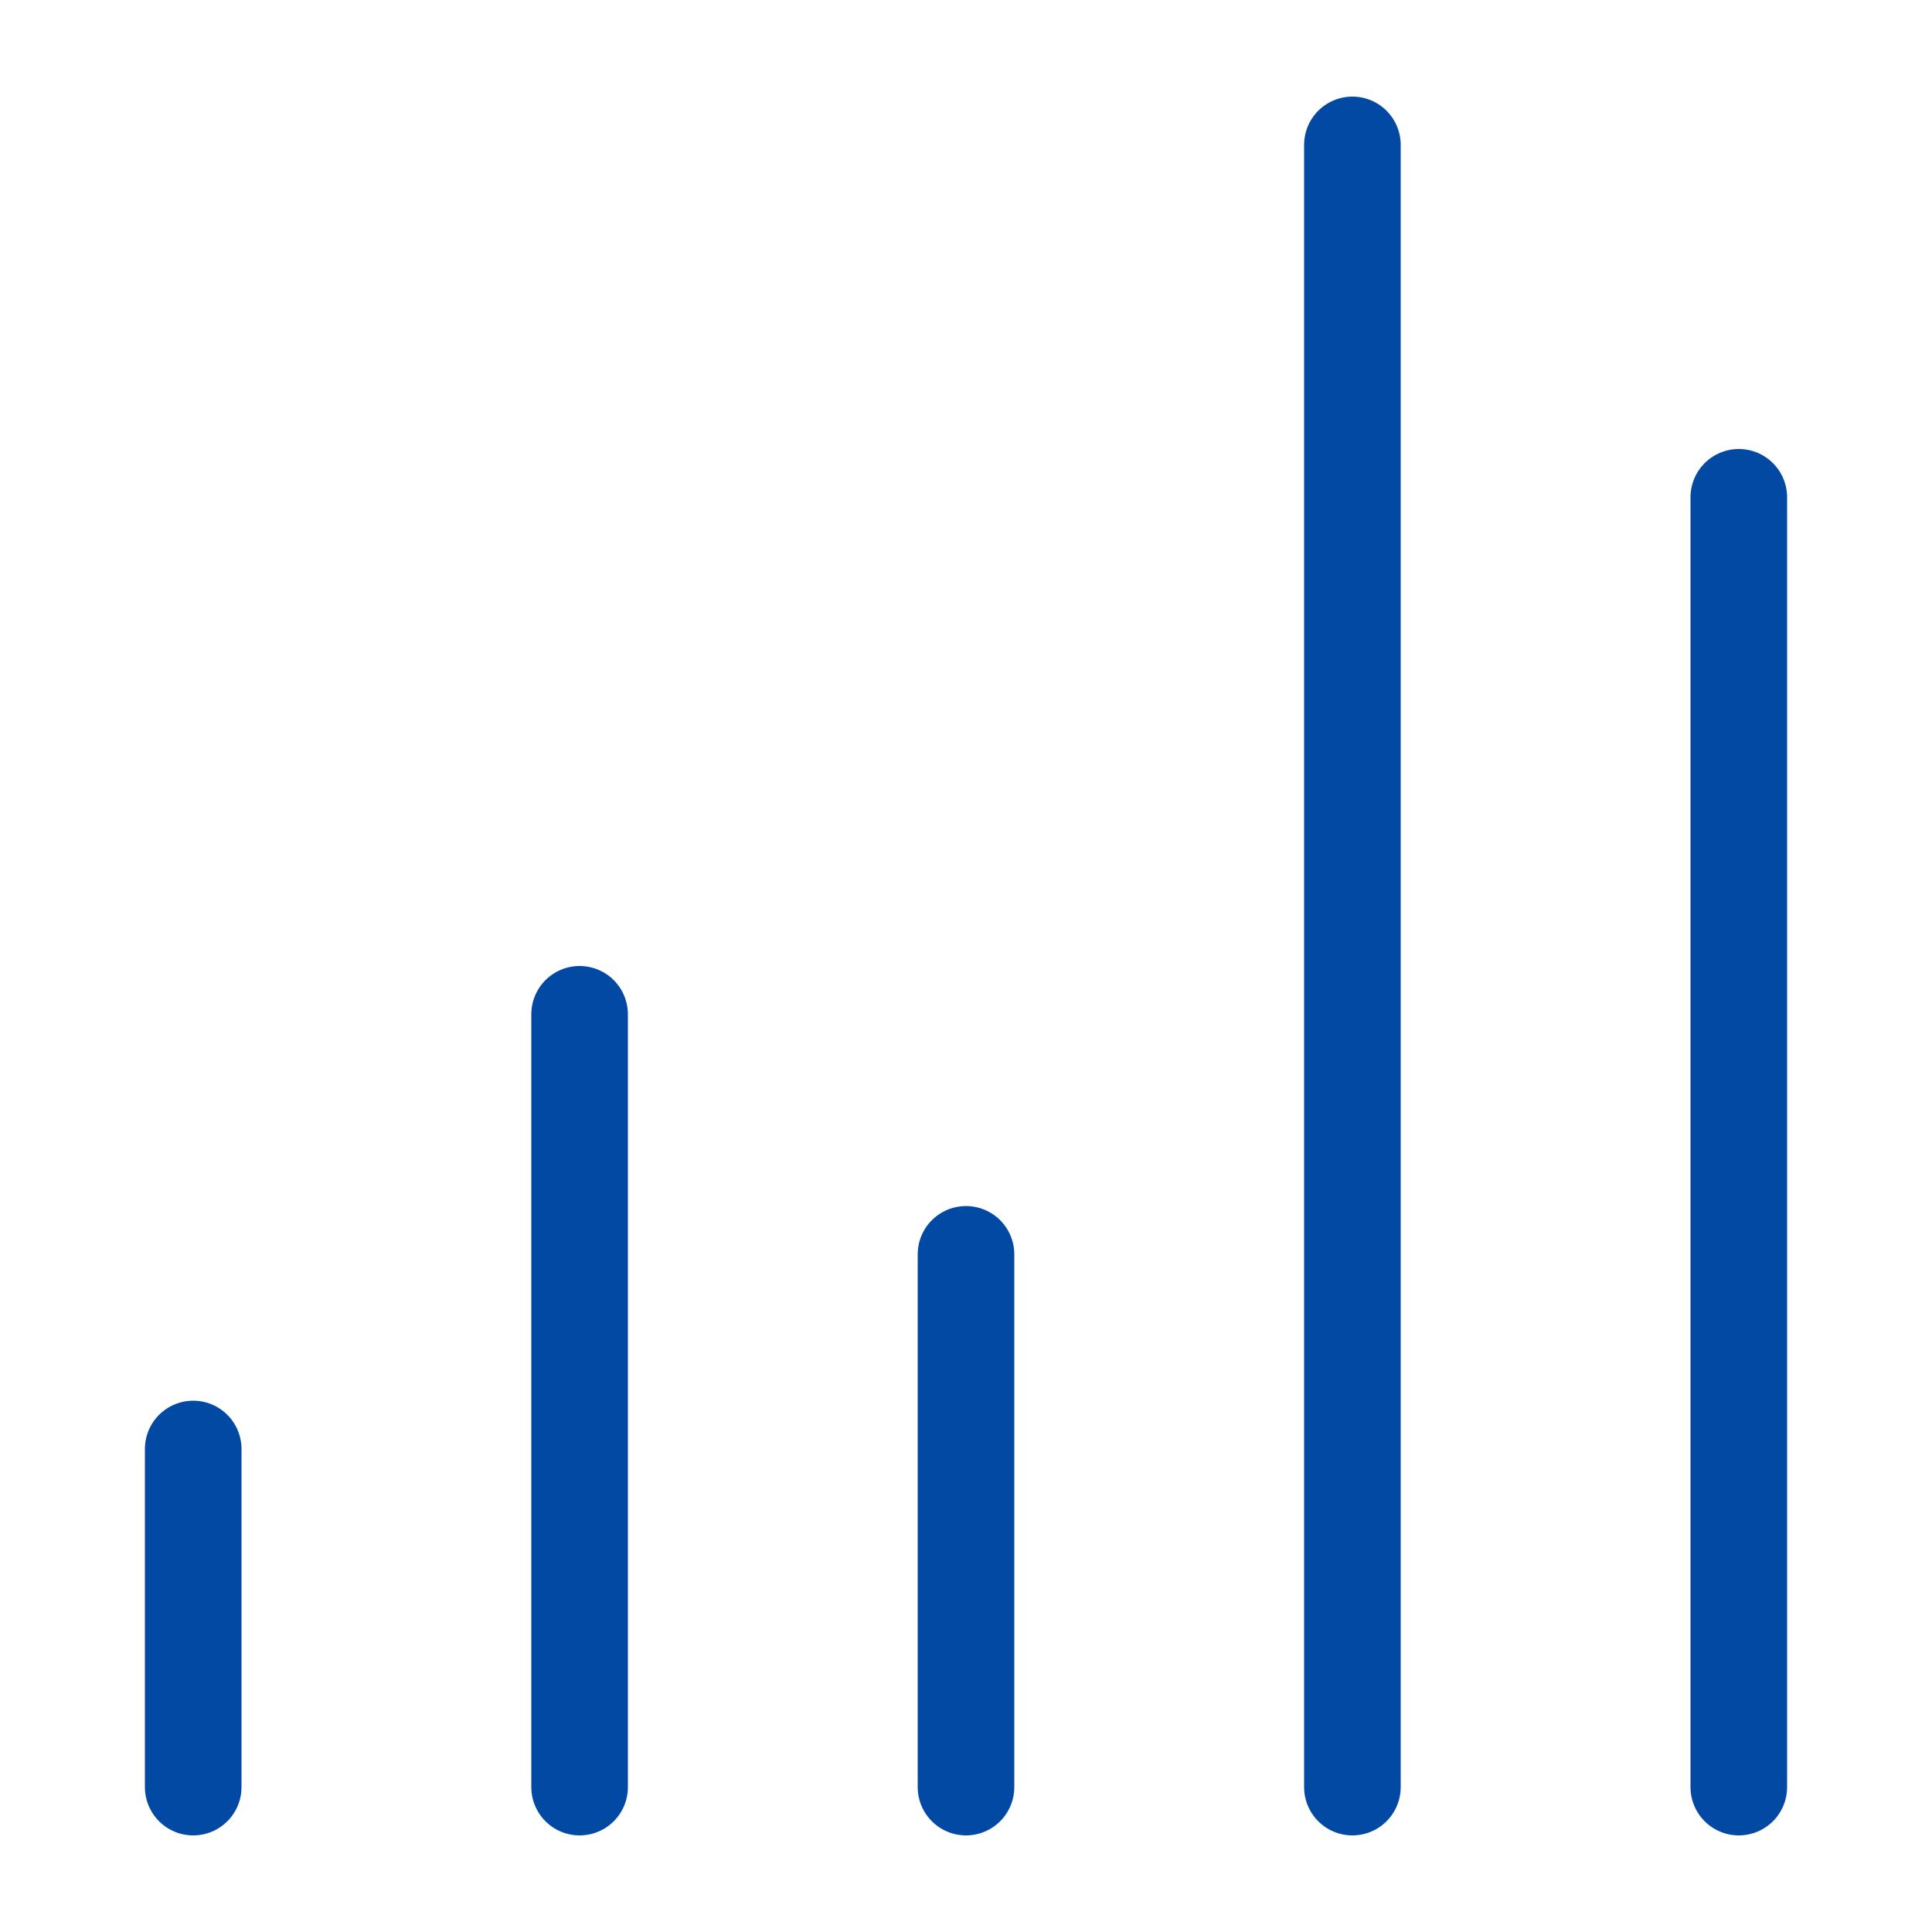 <svg id="ab4b743d-becf-4352-bd68-6d98c2c7e9bf" data-name="Layer 1" xmlns="http://www.w3.org/2000/svg" viewBox="0 0 40 40">
  <defs>
    <style>
      .a61ba0da-17b3-4959-baf4-e214db437612 {
        fill: none;
        stroke: #0249a4;
        stroke-linecap: round;
        stroke-linejoin: round;
        stroke-width: 2px;
      }
    </style>
  </defs>
  <title>icon-analytics</title>
  <line class="a61ba0da-17b3-4959-baf4-e214db437612" x1="28" y1="37" x2="28" y2="3"/>
  <line class="a61ba0da-17b3-4959-baf4-e214db437612" x1="36" y1="37" x2="36" y2="10.296"/>
  <line class="a61ba0da-17b3-4959-baf4-e214db437612" x1="20" y1="37" x2="20" y2="25.97"/>
  <line class="a61ba0da-17b3-4959-baf4-e214db437612" x1="12" y1="37" x2="12" y2="21"/>
  <line class="a61ba0da-17b3-4959-baf4-e214db437612" x1="4" y1="37" x2="4" y2="30"/>
</svg>
